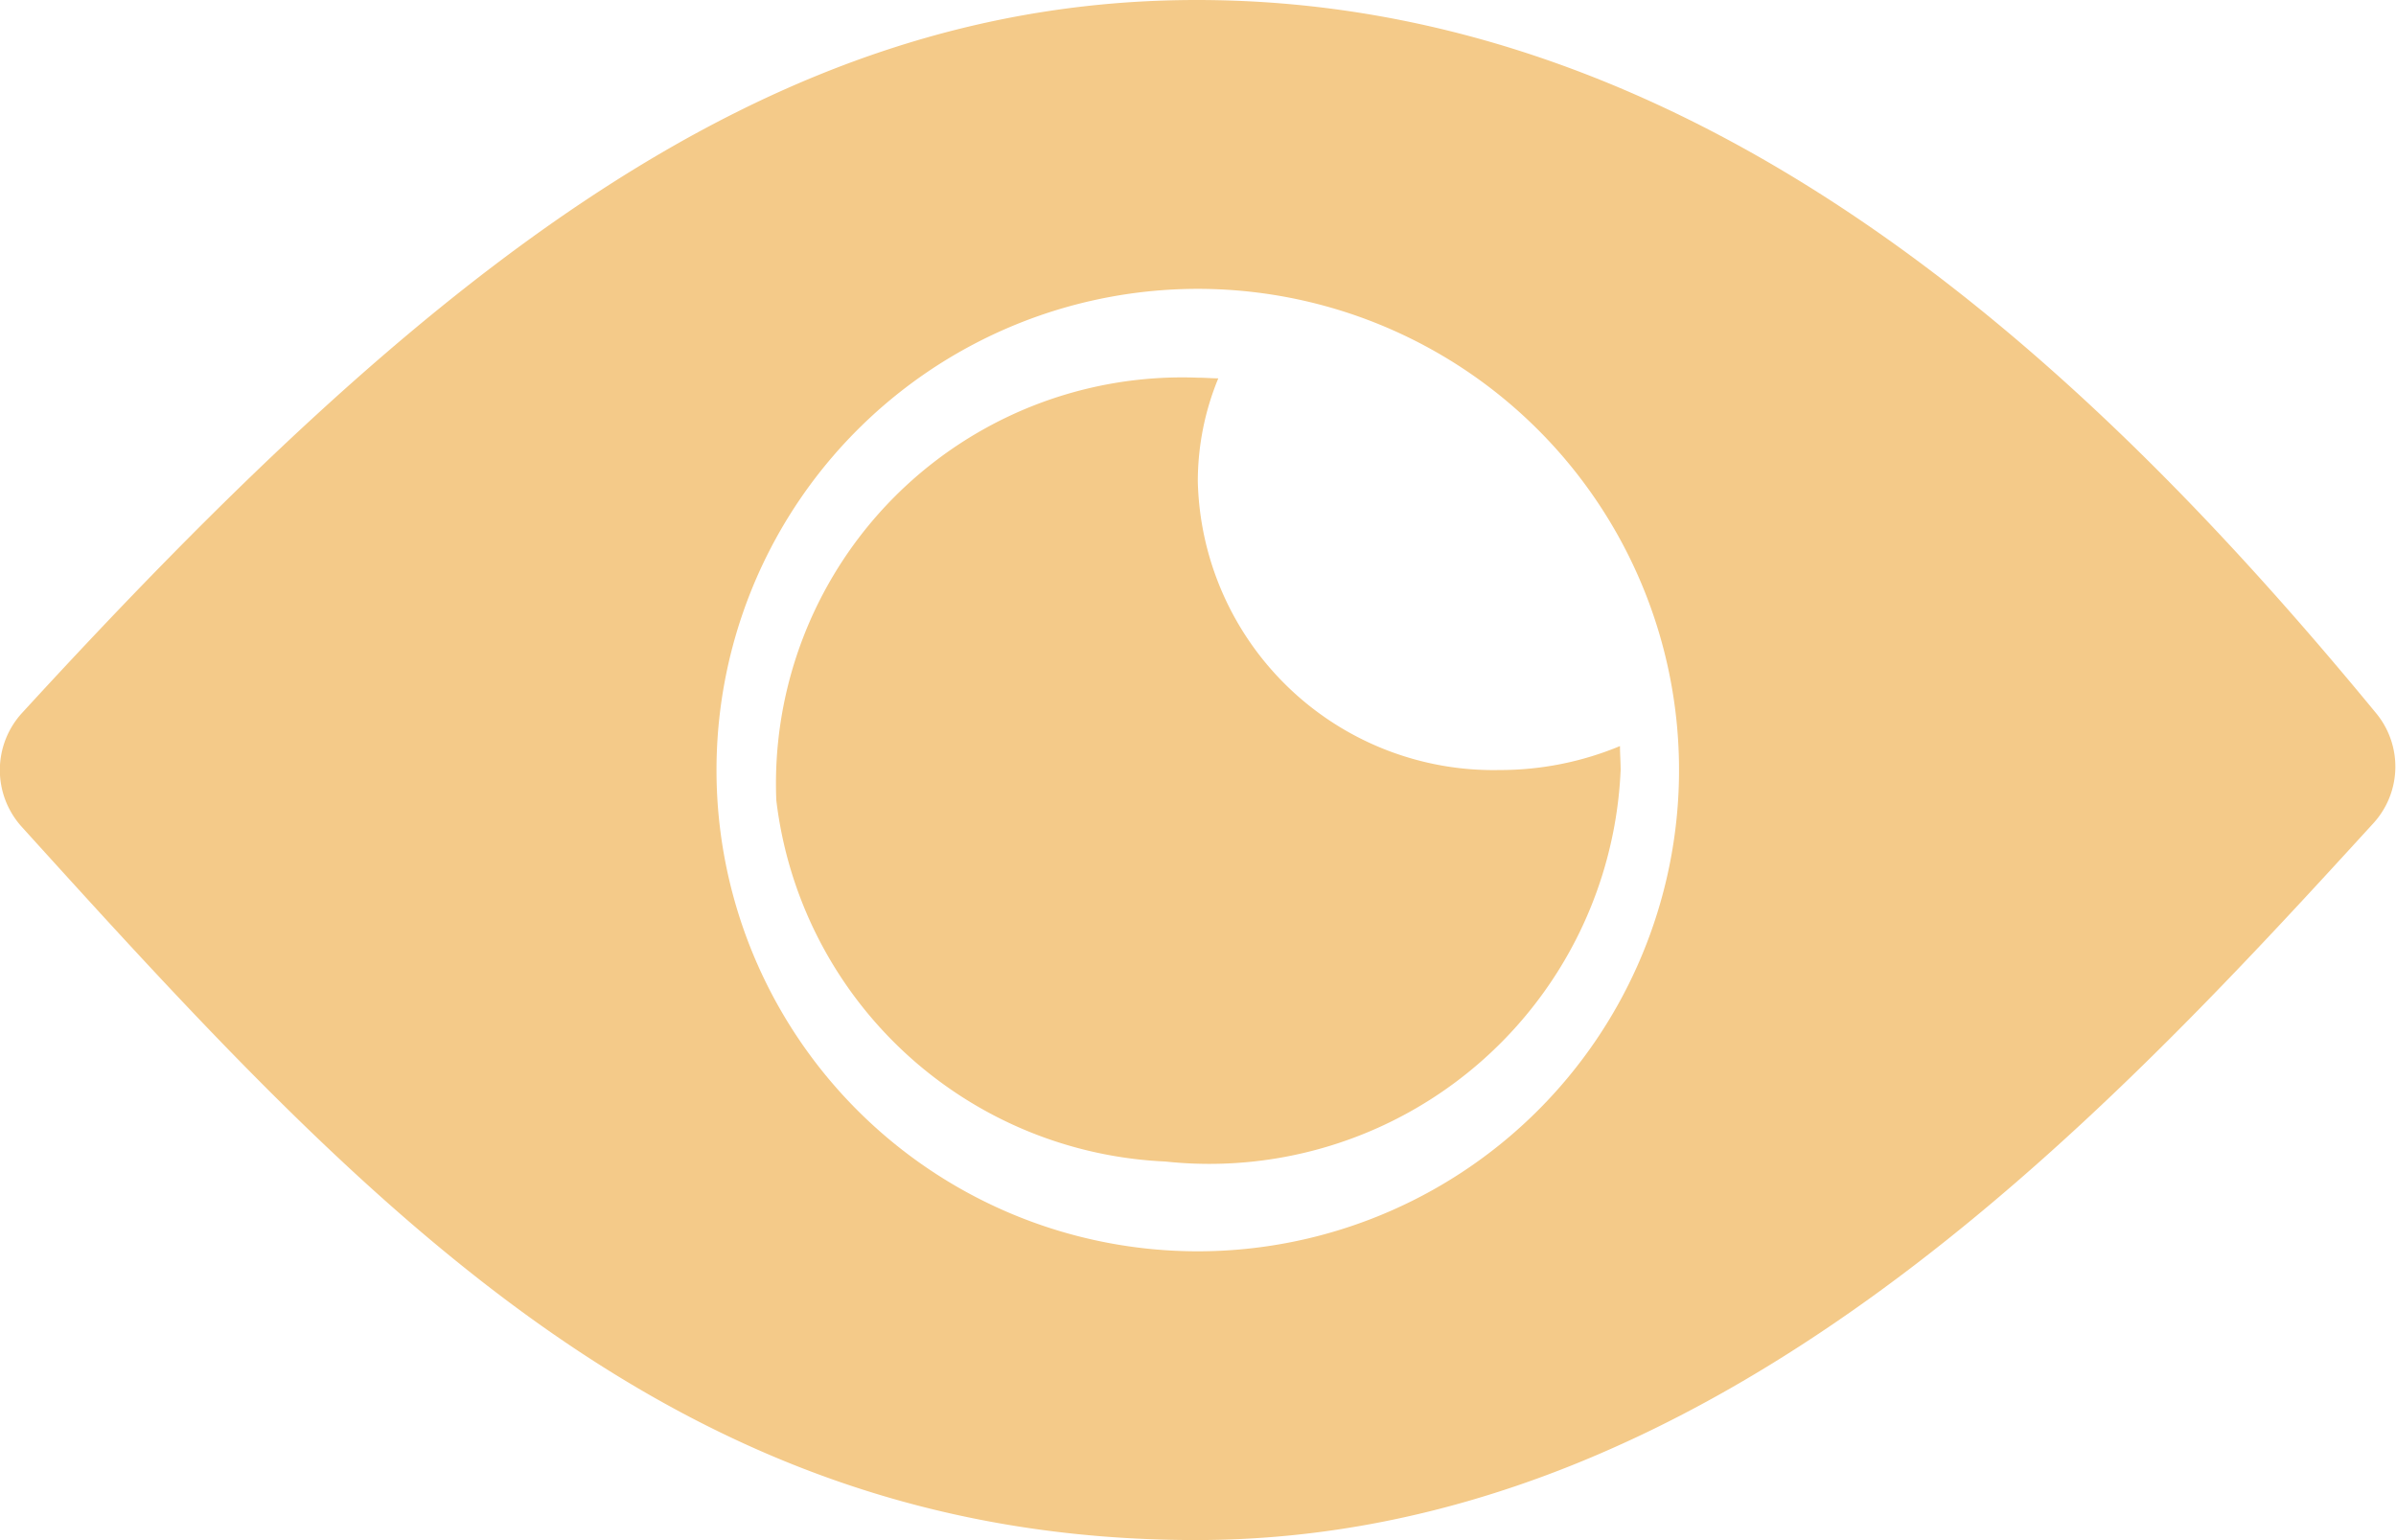 <svg xmlns="http://www.w3.org/2000/svg" width="25.5" height="16.392" viewBox="0 0 25.5 16.392">
  <g id="Icon_ionic-ios-eye" data-name="Icon ionic-ios-eye" transform="translate(-2.252 -7.875)">
    <path id="Path_32188" data-name="Path 32188" d="M14.988,7.875c-4.576,0-8.184,2.88-12.5,7.587a.9.9,0,0,0-.006,1.212c3.694,4.081,6.949,7.593,12.5,7.593,5.487,0,9.6-4.422,12.527-7.627a.893.893,0,0,0,.028-1.178C24.561,11.848,20.435,7.875,14.988,7.875Zm.25,13.313a5.122,5.122,0,1,1,4.878-4.878A5.124,5.124,0,0,1,15.238,21.188Z" fill="#f4ca89"/>
    <path id="Path_32189" data-name="Path 32189" d="M18,14.61a2.875,2.875,0,0,1,.218-1.1c-.07,0-.141-.007-.218-.007A4.324,4.324,0,0,0,13.514,18a4.366,4.366,0,0,0,4.141,3.846A4.381,4.381,0,0,0,22.5,17.679c0-.085-.007-.17-.007-.255a3.322,3.322,0,0,1-1.28.255A3.148,3.148,0,0,1,18,14.61Z" transform="translate(-3 -1.608)" fill="#f4ca89"/>
  </g>
</svg>
